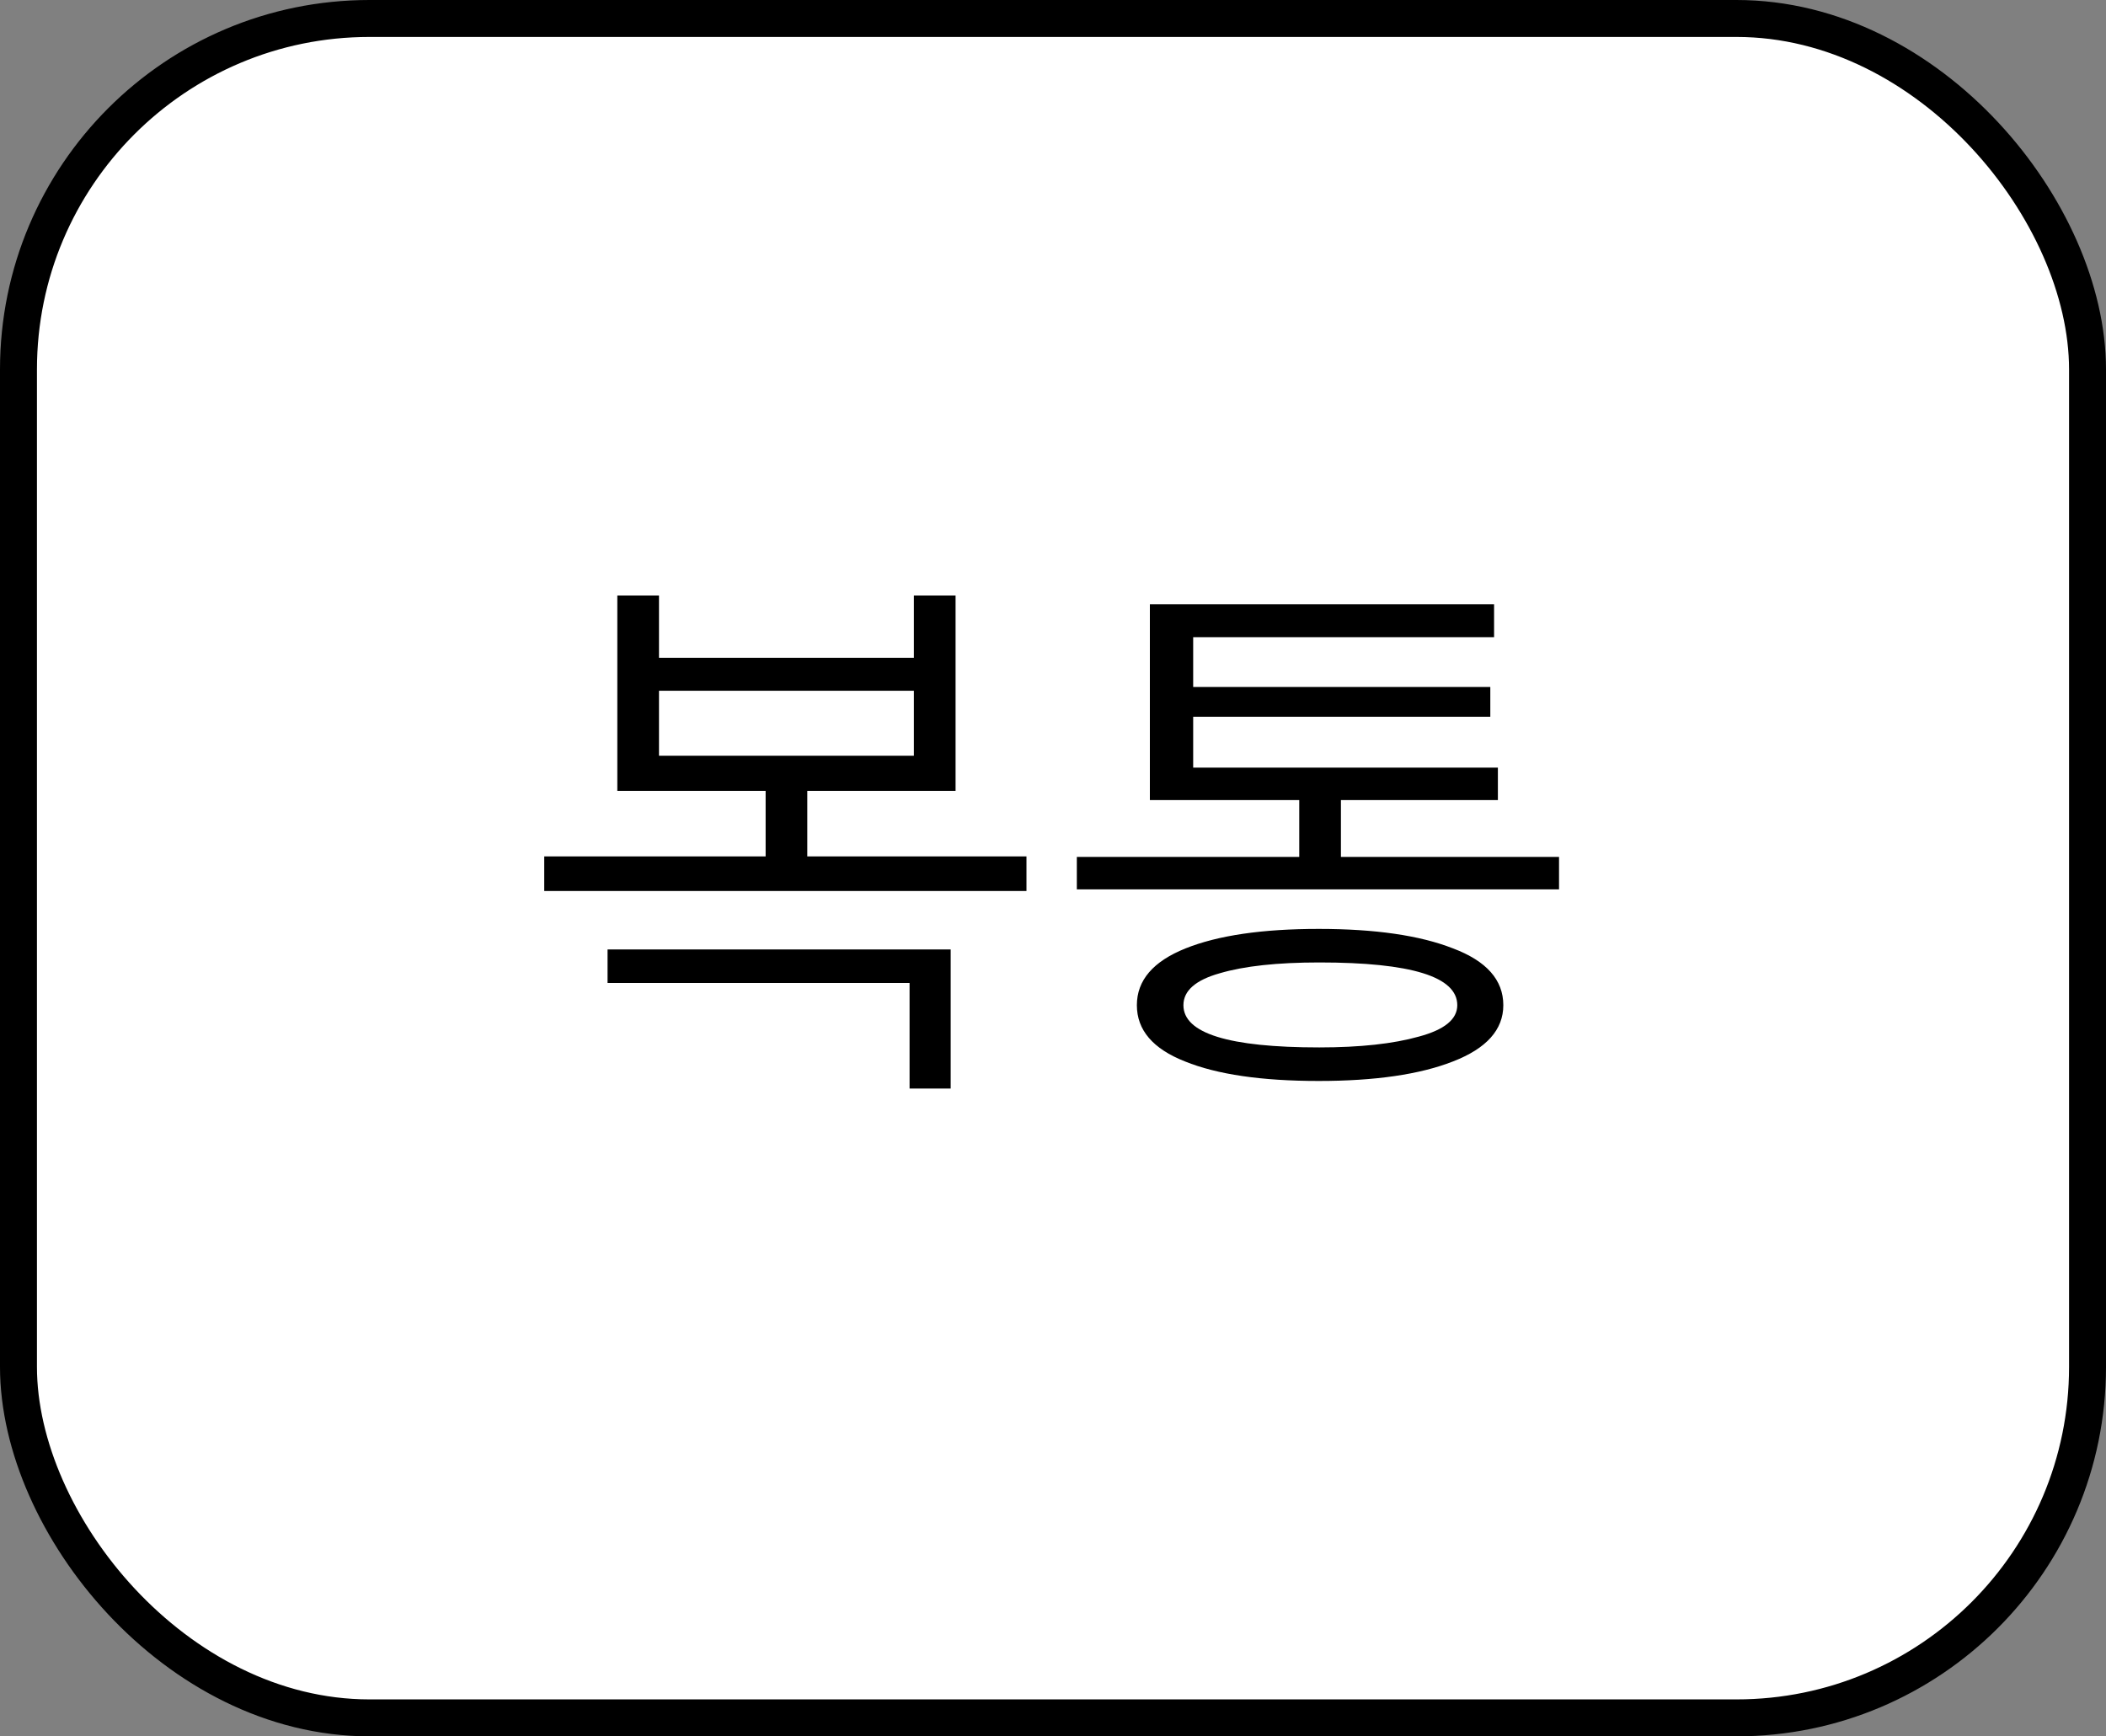 <svg width="57" height="47" viewBox="0 0 57 47" fill="none" xmlns="http://www.w3.org/2000/svg">
<rect x="0" y="0" width="57" height="47" fill="#808080" stroke="none"/>
<rect x="0.5" y="0.5" width="56" height="46" rx="9.5" fill="white" stroke="black"/>
<path d="M16.708 21.408V16.12H17.836V17.805H24.735V16.12H25.863V21.408H16.708ZM17.836 20.456H24.735V18.698H17.836V20.456ZM14.73 24.118V23.181H20.722V21.174H21.85V23.181H27.782V24.118H14.73ZM16.444 26.608V25.7H25.731V29.465H24.618V26.608H16.444ZM31.122 21.657V16.355H40.438V17.248H32.294V18.596H40.336V19.401H32.294V20.778H40.541V21.657H31.122ZM29.145 24.074V23.195H35.165V21.335H36.293V23.195H42.196V24.074H29.145ZM30.77 27.209C30.77 26.535 31.21 26.023 32.089 25.671C32.968 25.319 34.169 25.144 35.692 25.144C37.216 25.144 38.427 25.319 39.325 25.671C40.233 26.013 40.688 26.525 40.688 27.209C40.688 27.873 40.233 28.381 39.325 28.732C38.427 29.084 37.216 29.26 35.692 29.26C34.149 29.26 32.943 29.084 32.074 28.732C31.205 28.391 30.77 27.883 30.77 27.209ZM32.03 27.209C32.03 27.971 33.256 28.352 35.707 28.352C36.81 28.352 37.709 28.254 38.402 28.059C39.096 27.873 39.442 27.59 39.442 27.209C39.442 26.438 38.197 26.052 35.707 26.052C34.574 26.052 33.676 26.149 33.012 26.345C32.357 26.53 32.03 26.818 32.03 27.209Z" fill="black"/>
</svg>
